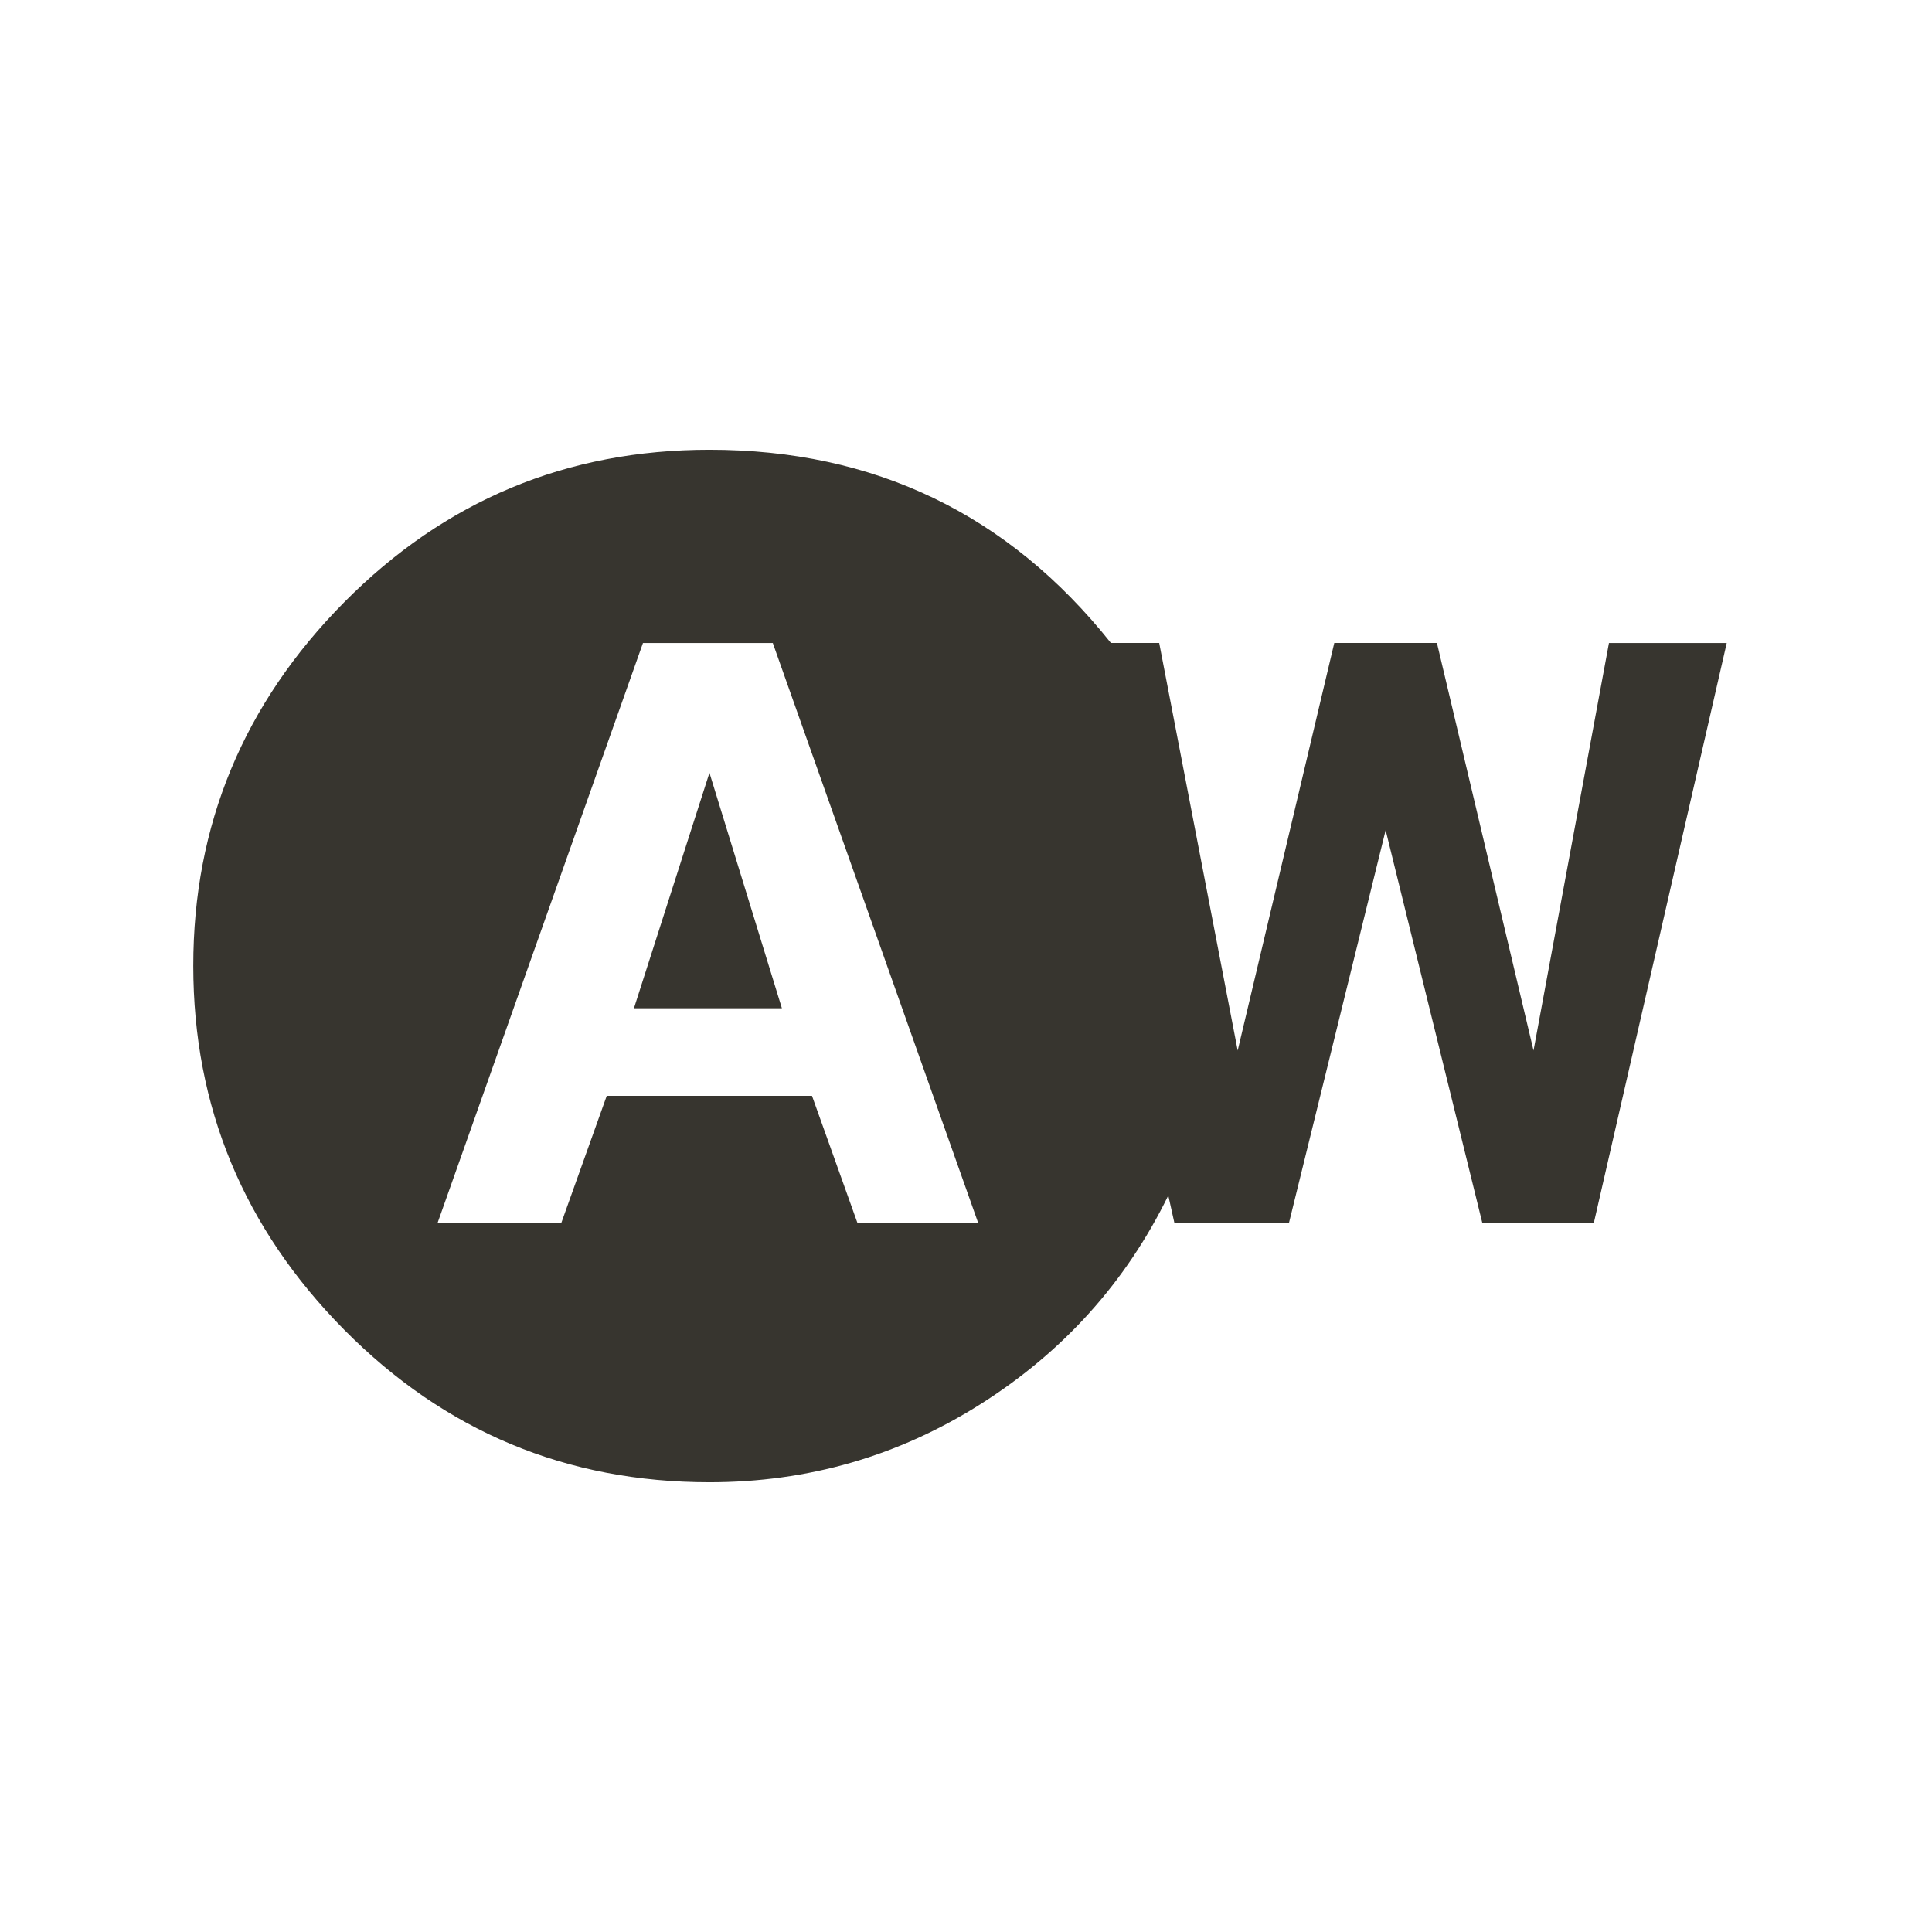 <!-- Generated by IcoMoon.io -->
<svg version="1.1" xmlns="http://www.w3.org/2000/svg" width="24" height="24" viewBox="0 0 24 24">
<title>wb_auto</title>
<path fill="#37352f" d="M10.65 15.188h1.5l-2.55-7.2h-1.613l-2.55 7.2h1.537l0.563-1.575h2.55zM19.987 7.988h1.463l-1.65 7.2h-1.387l-1.2-4.875-1.2 4.875h-1.425l-0.075-0.337q-0.788 1.612-2.325 2.587t-3.375 0.975q-2.663 0-4.537-1.894t-1.875-4.519 1.875-4.519 4.537-1.894q3.075 0 4.987 2.4h0.6l0.975 5.063 1.2-5.063h1.275l1.2 5.063zM7.875 12.525l0.938-2.925 0.9 2.925h-1.837z"></path>
</svg>
